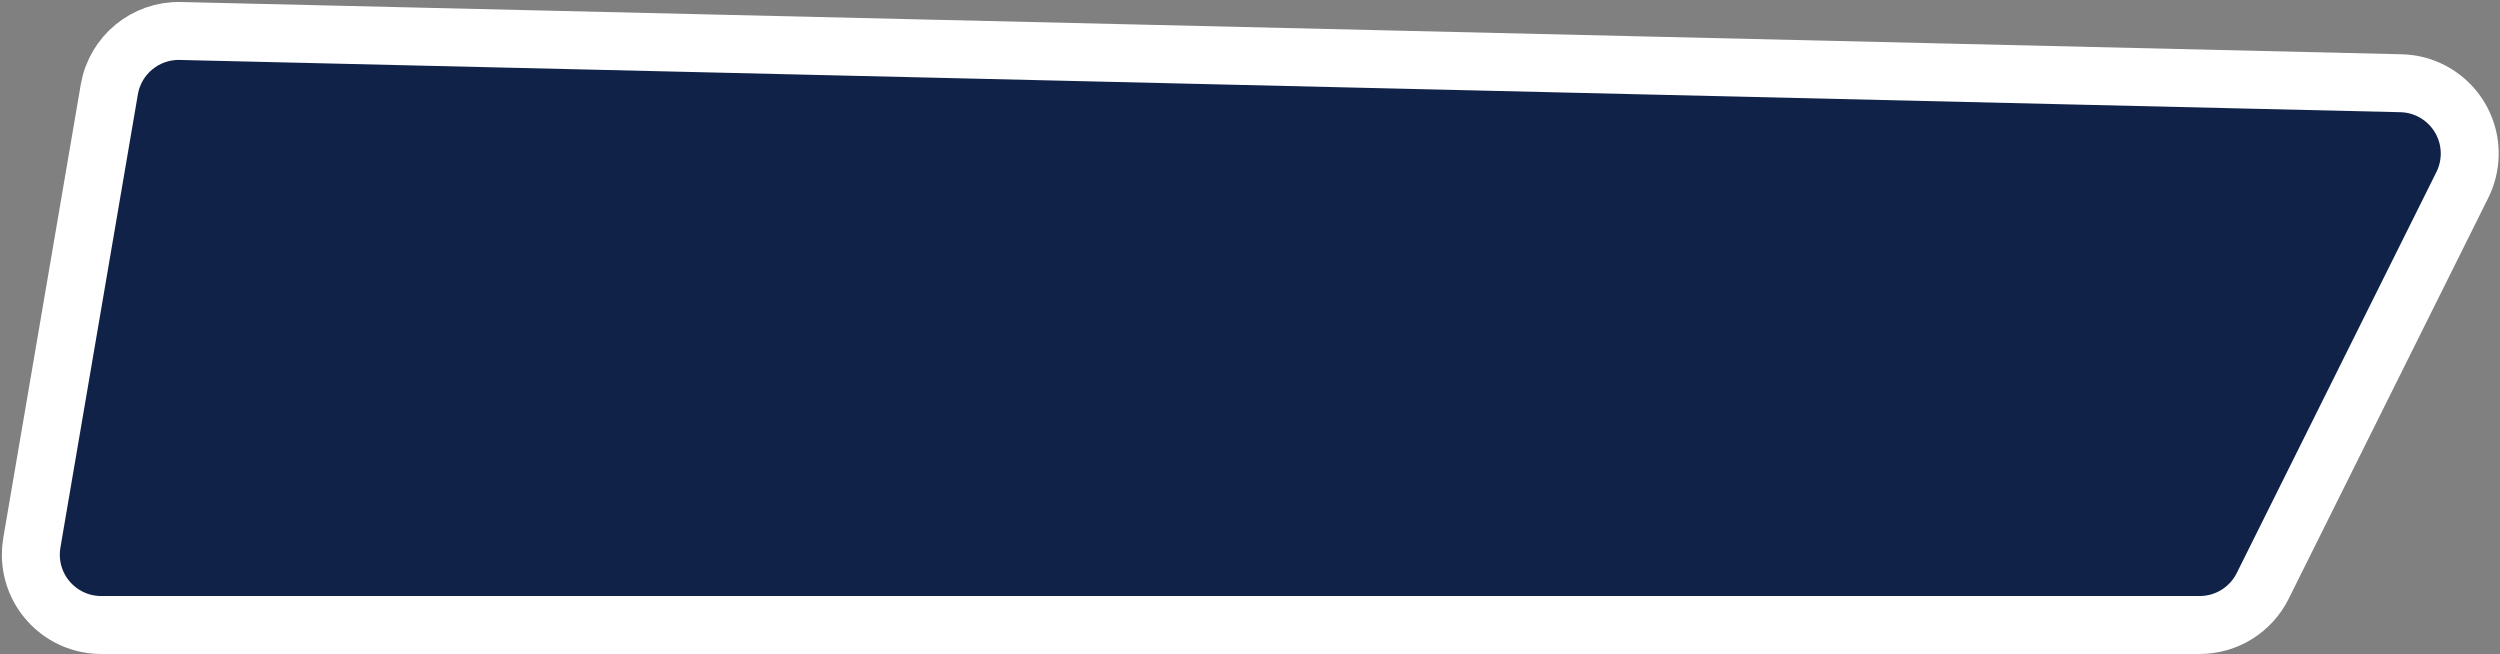 <?xml version="1.0" encoding="UTF-8"?>
<svg width="302px" height="79px" viewBox="0 0 302 79" version="1.1" xmlns="http://www.w3.org/2000/svg" xmlns:xlink="http://www.w3.org/1999/xlink">
    <rect x="0" y="0" width="302" height="79" fill="#808080" stroke="none"/>
    <!-- Generator: Sketch 55.1 (78136) - https://sketchapp.com -->
    <title>BTN Primary</title>
    <desc>Created with Sketch.</desc>
    <g id="globalCoiffin'" stroke="none" stroke-width="1" fill="#FDC500" fill-rule="evenodd">
        <g id="Guidelines-v2.0" transform="translate(-60, -3115)" fill="#112249" stroke="#FFFFFF" stroke-width="7">
            <g id="Guidelines" transform="translate(0, 259)">
                <g id="BTN-Primary" transform="translate(58, 2856)">
                    <path d="M43.279,3.5 C40.054,3.5 37.107,5.325 35.67,8.211 L11.548,56.659 C10.992,57.775 10.689,59.001 10.66,60.247 C10.549,64.941 14.264,68.835 18.957,68.945 L287.217,75.257 C291.433,75.356 295.084,72.349 295.795,68.191 L305.154,13.432 C305.235,12.959 305.275,12.48 305.275,12 C305.275,7.306 301.47,3.5 296.775,3.5 L43.279,3.5 Z" id="Rectangle" transform="translate(155.5, 39.5) scale(-1, -1) translate(-155.5, -39.5) "></path>
                </g>
            </g>
        </g>
    </g>
</svg>